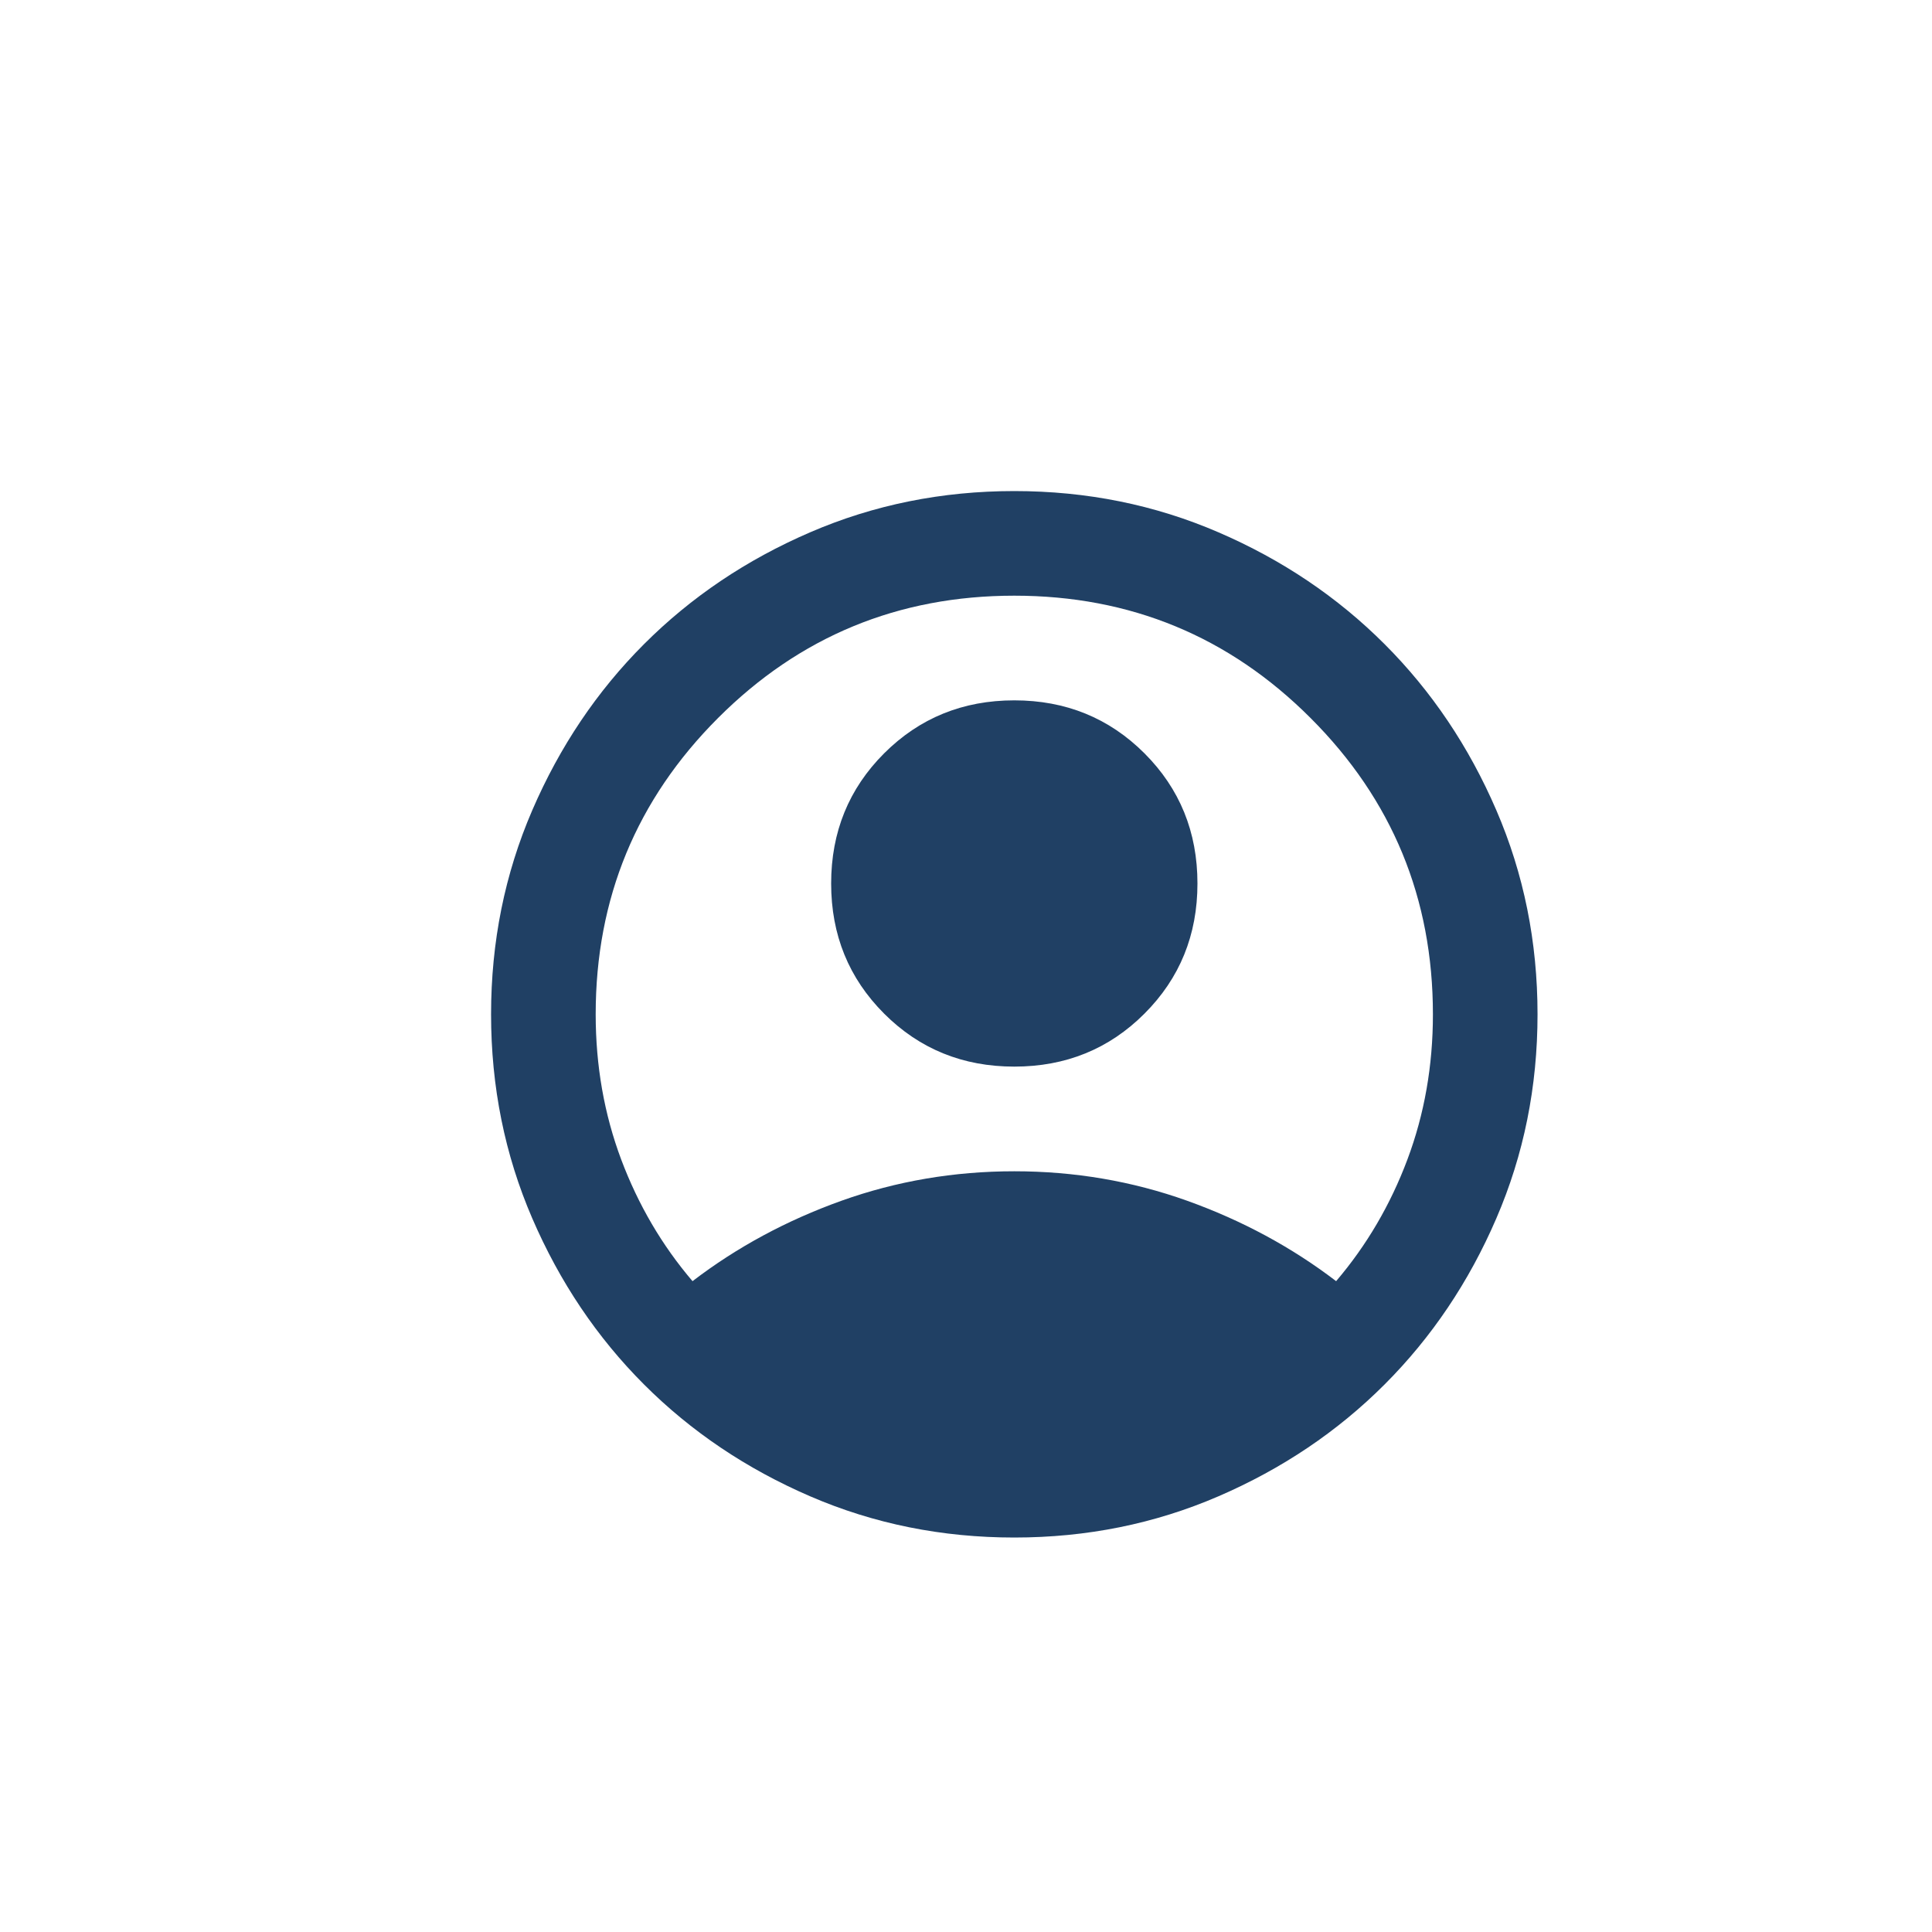 <svg width="40" height="40" viewBox="0 0 40 40" fill="none" xmlns="http://www.w3.org/2000/svg">
<mask id="mask0_1_39" style="mask-type:alpha" maskUnits="userSpaceOnUse" x="0" y="0" width="40" height="40">
<circle cx="20" cy="20" r="20" fill="#C4C4C4"/>
</mask>
<g mask="url(#mask0_1_39)">
<path d="M14.338 26.525C15.258 25.821 16.288 25.266 17.425 24.859C18.562 24.453 19.754 24.25 21 24.25C22.246 24.25 23.438 24.453 24.575 24.859C25.712 25.266 26.742 25.821 27.663 26.525C28.294 25.785 28.787 24.945 29.139 24.006C29.491 23.067 29.667 22.065 29.667 21C29.667 18.599 28.823 16.554 27.134 14.866C25.446 13.177 23.401 12.333 21 12.333C18.599 12.333 16.554 13.177 14.866 14.866C13.178 16.554 12.333 18.599 12.333 21C12.333 22.065 12.509 23.067 12.861 24.006C13.214 24.945 13.706 25.785 14.338 26.525ZM21 22.083C19.935 22.083 19.037 21.718 18.305 20.986C17.574 20.255 17.208 19.357 17.208 18.292C17.208 17.226 17.574 16.328 18.305 15.597C19.037 14.866 19.935 14.5 21 14.5C22.065 14.5 22.964 14.866 23.695 15.597C24.426 16.328 24.792 17.226 24.792 18.292C24.792 19.357 24.426 20.255 23.695 20.986C22.964 21.718 22.065 22.083 21 22.083ZM21 31.833C19.501 31.833 18.093 31.549 16.775 30.98C15.457 30.411 14.31 29.64 13.335 28.665C12.36 27.69 11.589 26.543 11.02 25.225C10.451 23.907 10.167 22.499 10.167 21C10.167 19.501 10.451 18.093 11.02 16.775C11.589 15.457 12.36 14.31 13.335 13.335C14.31 12.36 15.457 11.588 16.775 11.02C18.093 10.451 19.501 10.167 21 10.167C22.499 10.167 23.907 10.451 25.225 11.02C26.543 11.588 27.69 12.36 28.665 13.335C29.64 14.31 30.412 15.457 30.98 16.775C31.549 18.093 31.833 19.501 31.833 21C31.833 22.499 31.549 23.907 30.98 25.225C30.412 26.543 29.64 27.69 28.665 28.665C27.69 29.64 26.543 30.411 25.225 30.98C23.907 31.549 22.499 31.833 21 31.833Z" fill="#204064"/>
</g>
</svg>
